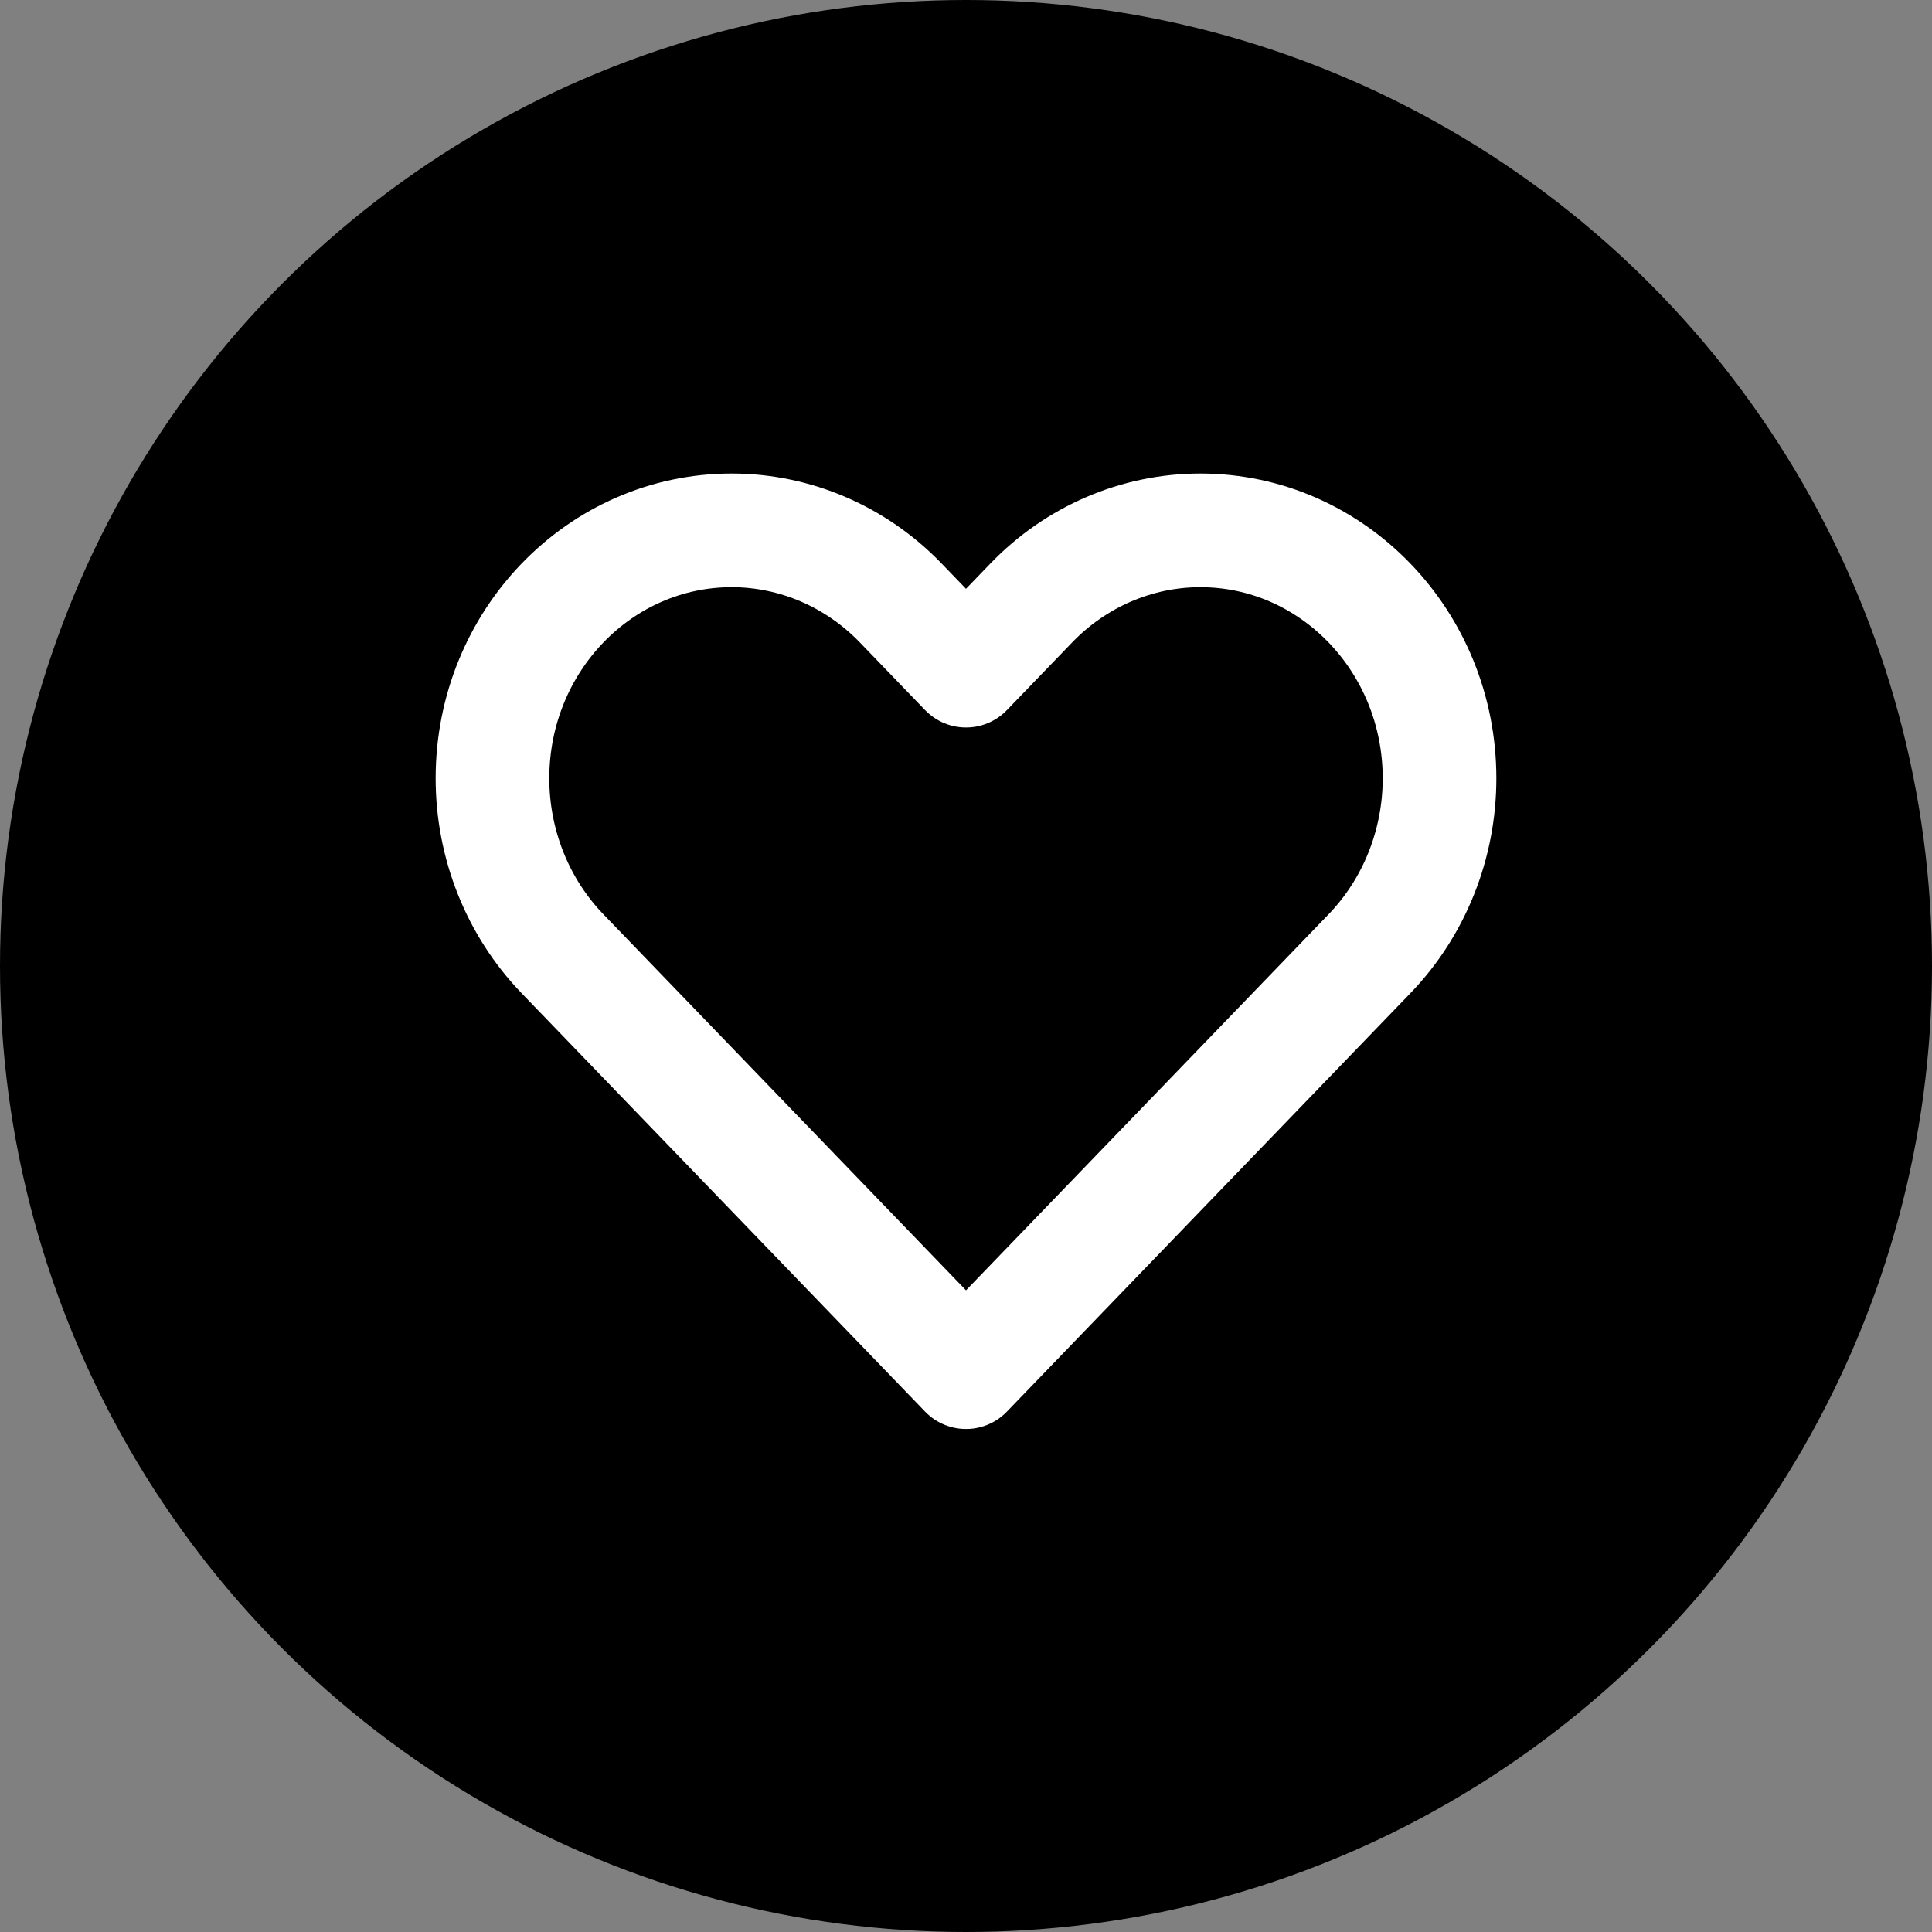 <svg width="51" height="51" viewBox="0 0 51 51" fill="none" xmlns="http://www.w3.org/2000/svg">
<rect x="0" y="0" width="51" height="51" fill="#808080" stroke="none"/>
<circle cx="25.5" cy="25.5" r="25.5" fill="black"/>
<path d="M14.849 25.177L25.5 36.222L36.151 25.177C37.335 23.949 38 22.284 38 20.547C38 16.931 35.173 14 31.686 14C30.012 14 28.406 14.69 27.222 15.918L25.5 17.704L23.778 15.918C22.594 14.69 20.988 14 19.314 14C15.827 14 13 16.931 13 20.547C13 22.284 13.665 23.949 14.849 25.177Z" stroke="white" stroke-width="3" stroke-linecap="round" stroke-linejoin="round"/>
</svg>
